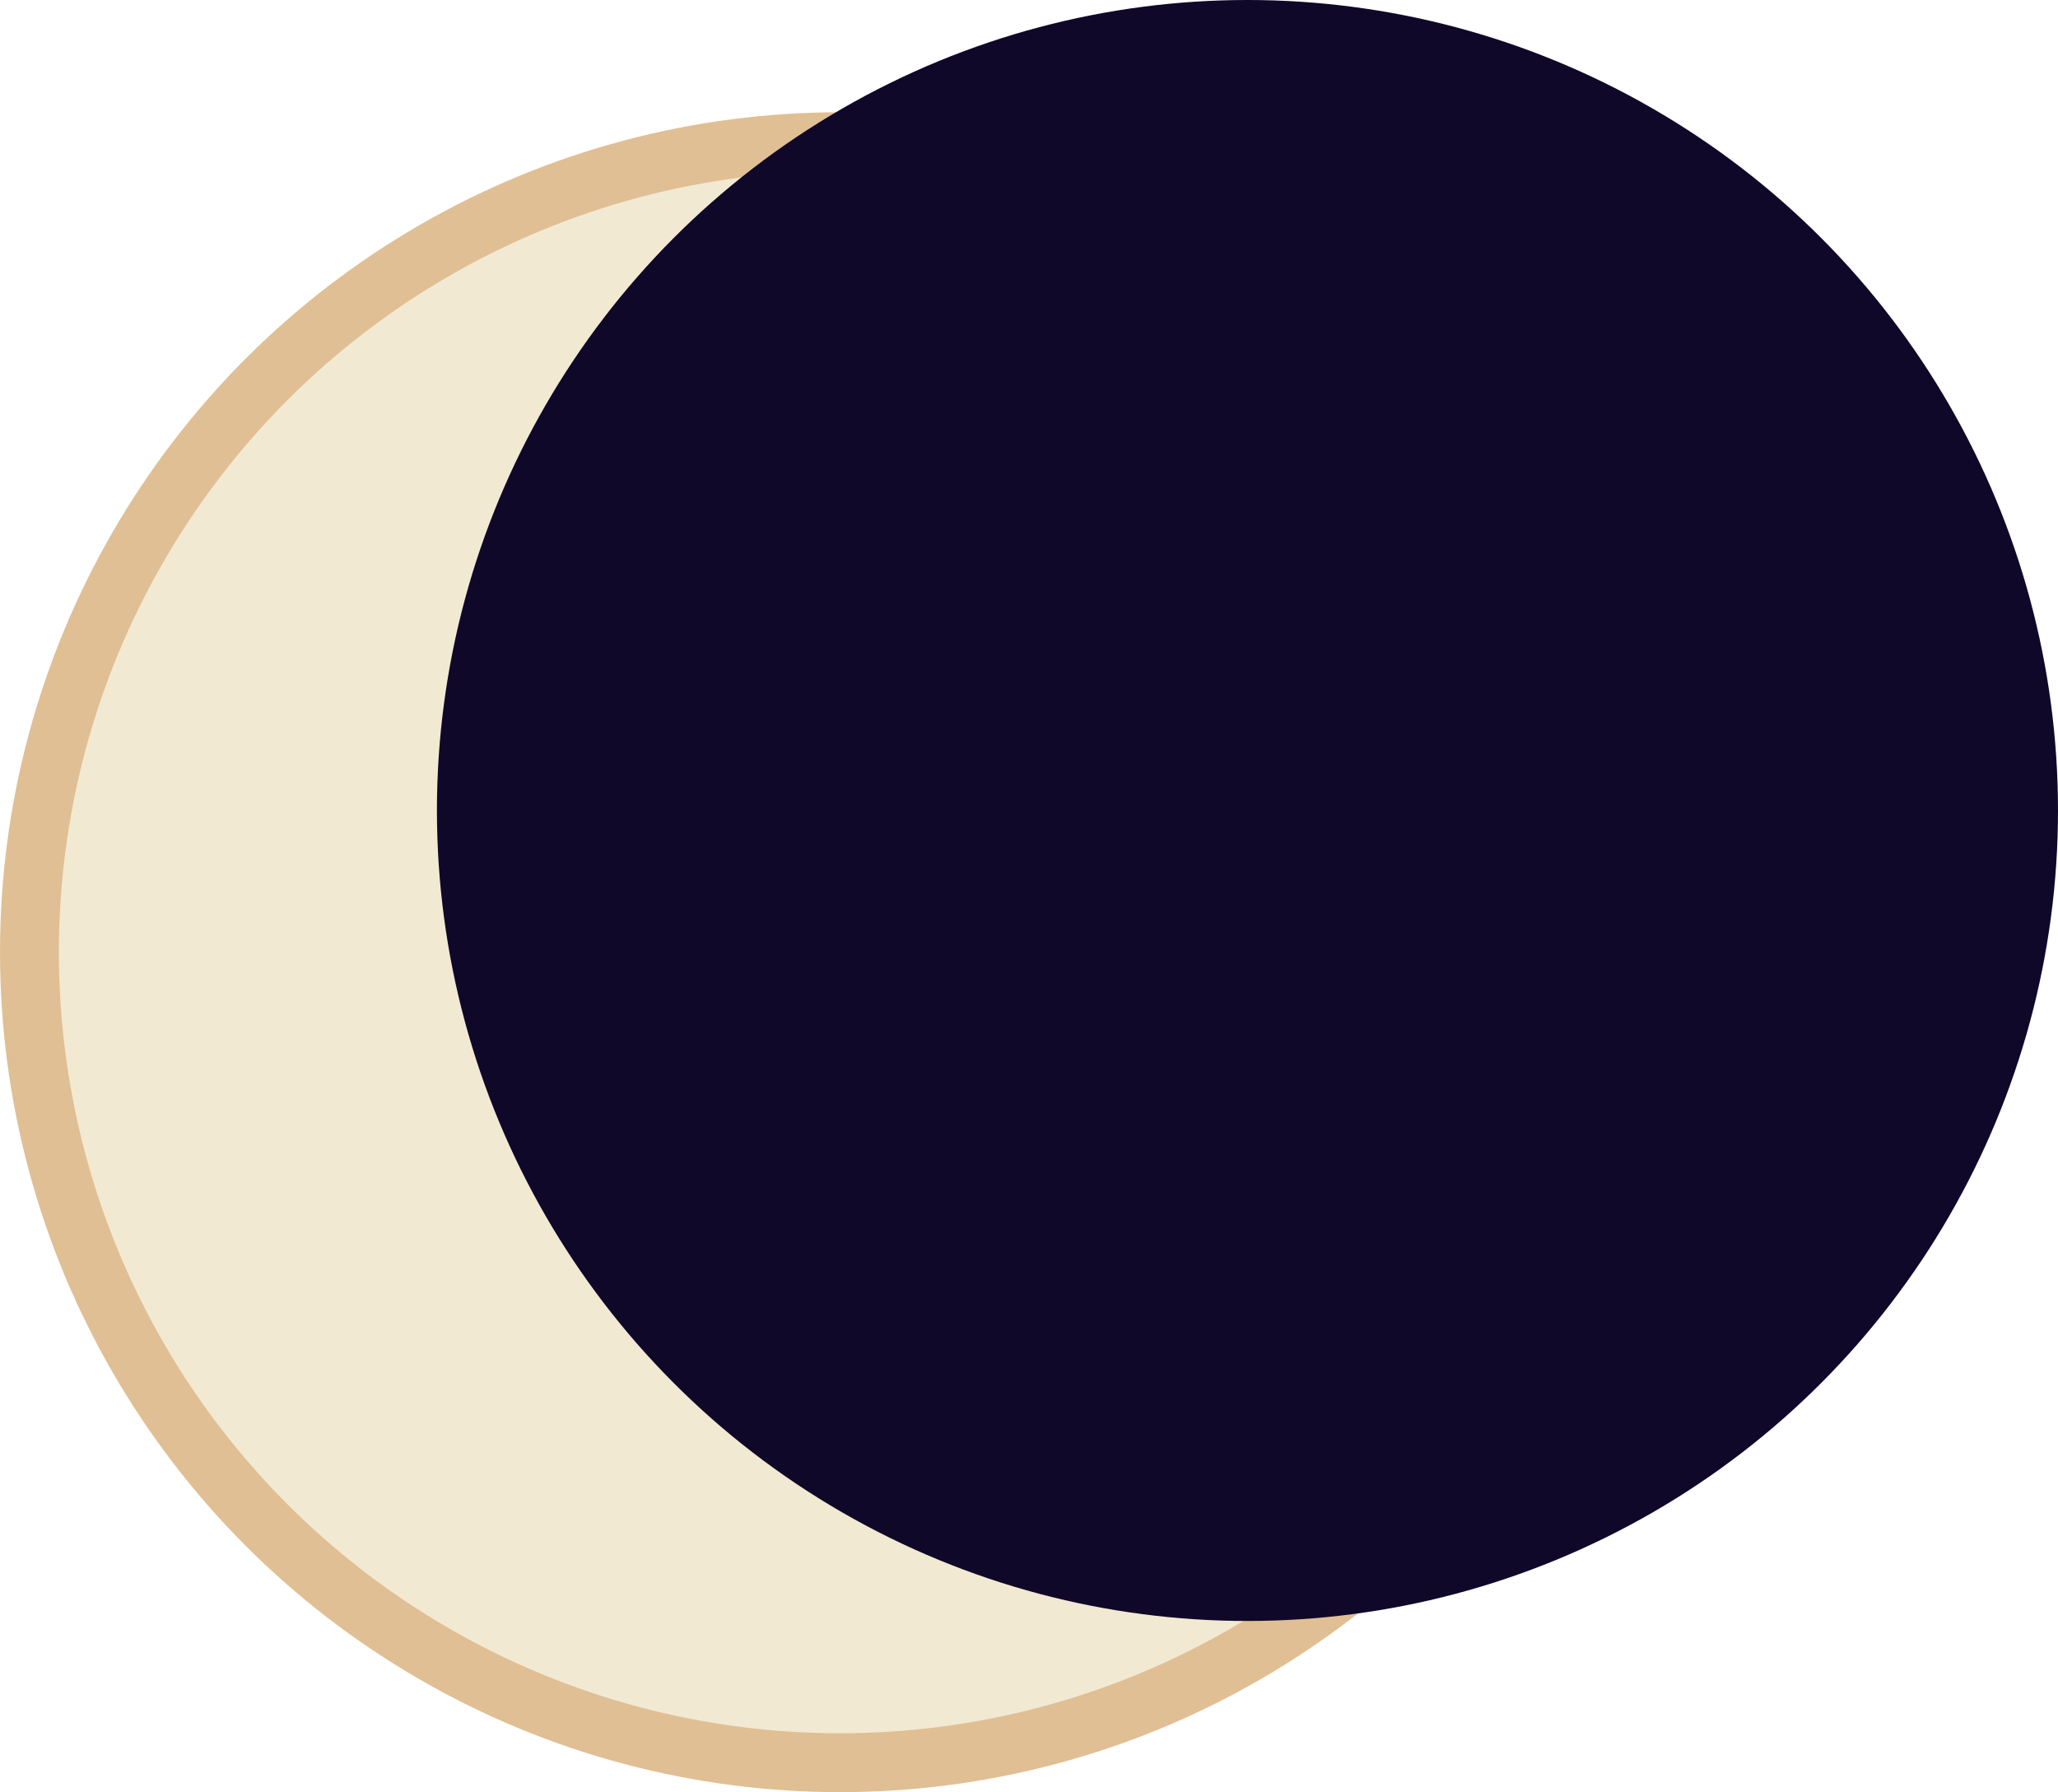<svg xmlns="http://www.w3.org/2000/svg" width="174.728" height="152.166" viewBox="0 0 174.728 152.166">
  <defs>
    <style>
      .cls-1 {
        fill: #f2e9d3;
        stroke: #e0bf94;
        stroke-miterlimit: 10;
        stroke-width: 5px;
      }

      .cls-2 {
        fill: #0f0829;
      }
    </style>
  </defs>
  <g id="Grupo_565" data-name="Grupo 565" transform="translate(-42.5 -17)">
    <circle id="Elipse_1" data-name="Elipse 1" class="cls-1" cx="68.816" cy="68.816" r="68.816" transform="translate(45 29.033)"/>
    <circle id="Elipse_2" data-name="Elipse 2" class="cls-2" cx="68.816" cy="68.816" r="68.816" transform="translate(79.596 17)"/>
  </g>
</svg>
